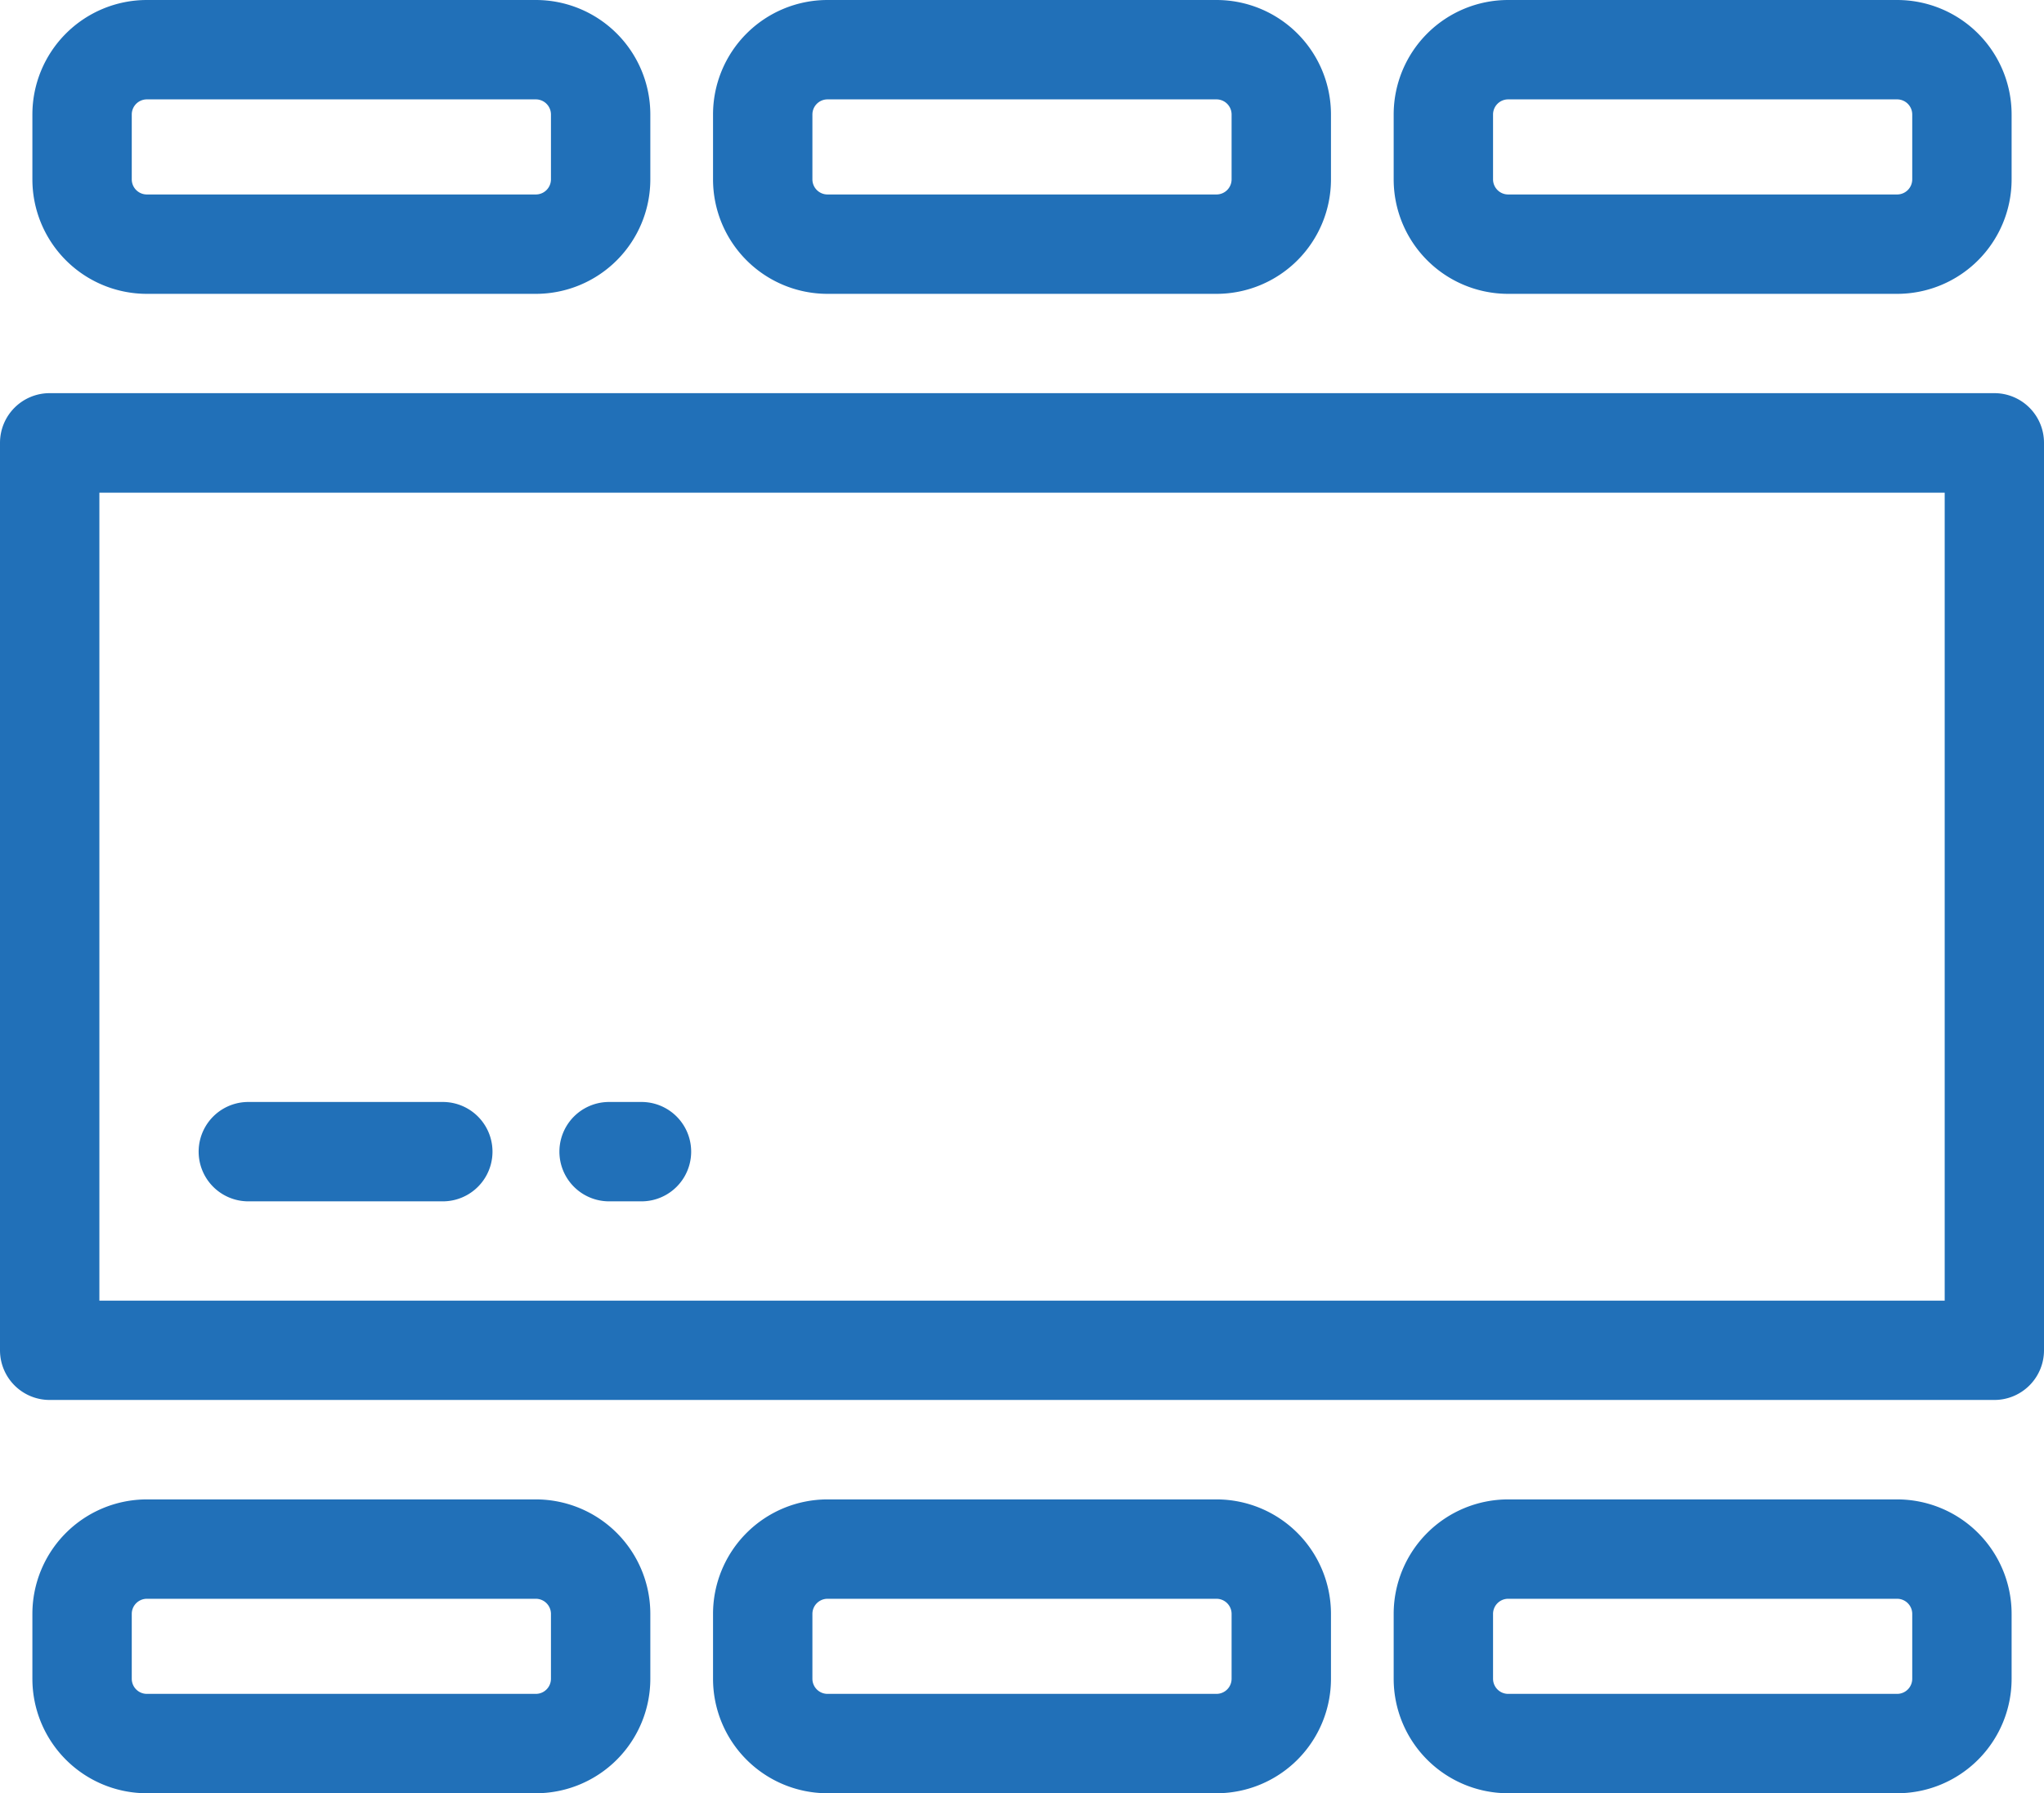 <svg xmlns="http://www.w3.org/2000/svg" width="29.598" height="25.966" viewBox="0 0 29.598 25.966">
  <g id="Table" transform="translate(-0.75 -5.75)">
    <path id="Path_17538" data-name="Path 17538" d="M24.408,10.755H30.04a1.408,1.408,0,0,0,1.408-1.408V8.408A1.408,1.408,0,0,0,30.04,7H24.408A1.408,1.408,0,0,0,23,8.408v.939A1.408,1.408,0,0,0,24.408,10.755Zm-.469-2.347a.469.469,0,0,1,.469-.469H30.04a.469.469,0,0,1,.469.469v.939a.469.469,0,0,1-.469.469H24.408a.469.469,0,0,1-.469-.469Z" transform="translate(-11.675 -1)" fill="#2170b8" stroke="#2170b8" stroke-width="0.5"/>
    <path id="Path_17539" data-name="Path 17539" d="M3.408,10.755H9.04a1.408,1.408,0,0,0,1.408-1.408V8.408A1.408,1.408,0,0,0,9.04,7H3.408A1.408,1.408,0,0,0,2,8.408v.939A1.408,1.408,0,0,0,3.408,10.755ZM2.939,8.408a.469.469,0,0,1,.469-.469H9.04a.469.469,0,0,1,.469.469v.939a.469.469,0,0,1-.469.469H3.408a.469.469,0,0,1-.469-.469Z" transform="translate(-0.531 -1)" fill="#2170b8" stroke="#2170b8" stroke-width="0.5"/>
    <path id="Path_17540" data-name="Path 17540" d="M45.408,10.755H51.04a1.408,1.408,0,0,0,1.408-1.408V8.408A1.408,1.408,0,0,0,51.04,7H45.408A1.408,1.408,0,0,0,44,8.408v.939A1.408,1.408,0,0,0,45.408,10.755Zm-.469-2.347a.469.469,0,0,1,.469-.469H51.04a.469.469,0,0,1,.469.469v.939a.469.469,0,0,1-.469.469H45.408a.469.469,0,0,1-.469-.469Z" transform="translate(-22.819 -1)" fill="#2170b8" stroke="#2170b8" stroke-width="0.5"/>
    <path id="Path_17541" data-name="Path 17541" d="M30.04,49H24.408A1.408,1.408,0,0,0,23,50.408v.939a1.408,1.408,0,0,0,1.408,1.408H30.04a1.408,1.408,0,0,0,1.408-1.408v-.939A1.408,1.408,0,0,0,30.04,49Zm.469,2.347a.469.469,0,0,1-.469.469H24.408a.469.469,0,0,1-.469-.469v-.939a.469.469,0,0,1,.469-.469H30.04a.469.469,0,0,1,.469.469Z" transform="translate(-11.675 -21.288)" fill="#2170b8" stroke="#2170b8" stroke-width="0.5"/>
    <path id="Path_17542" data-name="Path 17542" d="M9.04,49H3.408A1.408,1.408,0,0,0,2,50.408v.939a1.408,1.408,0,0,0,1.408,1.408H9.04a1.408,1.408,0,0,0,1.408-1.408v-.939A1.408,1.408,0,0,0,9.04,49Zm.469,2.347a.469.469,0,0,1-.469.469H3.408a.469.469,0,0,1-.469-.469v-.939a.469.469,0,0,1,.469-.469H9.04a.469.469,0,0,1,.469.469Z" transform="translate(-0.531 -21.288)" fill="#2170b8" stroke="#2170b8" stroke-width="0.5"/>
    <path id="Path_17543" data-name="Path 17543" d="M51.04,49H45.408A1.408,1.408,0,0,0,44,50.408v.939a1.408,1.408,0,0,0,1.408,1.408H51.04a1.408,1.408,0,0,0,1.408-1.408v-.939A1.408,1.408,0,0,0,51.04,49Zm.469,2.347a.469.469,0,0,1-.469.469H45.408a.469.469,0,0,1-.469-.469v-.939a.469.469,0,0,1,.469-.469H51.04a.469.469,0,0,1,.469.469Z" transform="translate(-22.819 -21.288)" fill="#2170b8" stroke="#2170b8" stroke-width="0.5"/>
    <path id="Path_17544" data-name="Path 17544" d="M29.629,17H1.469A.469.469,0,0,0,1,17.469V30.61a.469.469,0,0,0,.469.469h28.16a.469.469,0,0,0,.469-.469V17.469A.469.469,0,0,0,29.629,17ZM29.16,30.141H1.939v-12.2H29.16Z" transform="translate(0 -5.307)" fill="#2170b8" stroke="#2170b8" stroke-width="0.5"/>
    <path id="Path_17545" data-name="Path 17545" d="M5.469,41.939H8.285a.469.469,0,1,0,0-.939H5.469a.469.469,0,0,0,0,.939Z" transform="translate(-1.123 -19.043)" fill="#2170b8" stroke="#2170b8" stroke-width="0.5"/>
    <path id="Path_17546" data-name="Path 17546" d="M14.469,41.939h.469a.469.469,0,0,0,0-.939h-.469a.469.469,0,0,0,0,.939Z" transform="translate(-4.899 -19.043)" fill="#2170b8" stroke="#2170b8" stroke-width="0.5"/>
  </g>
</svg>
